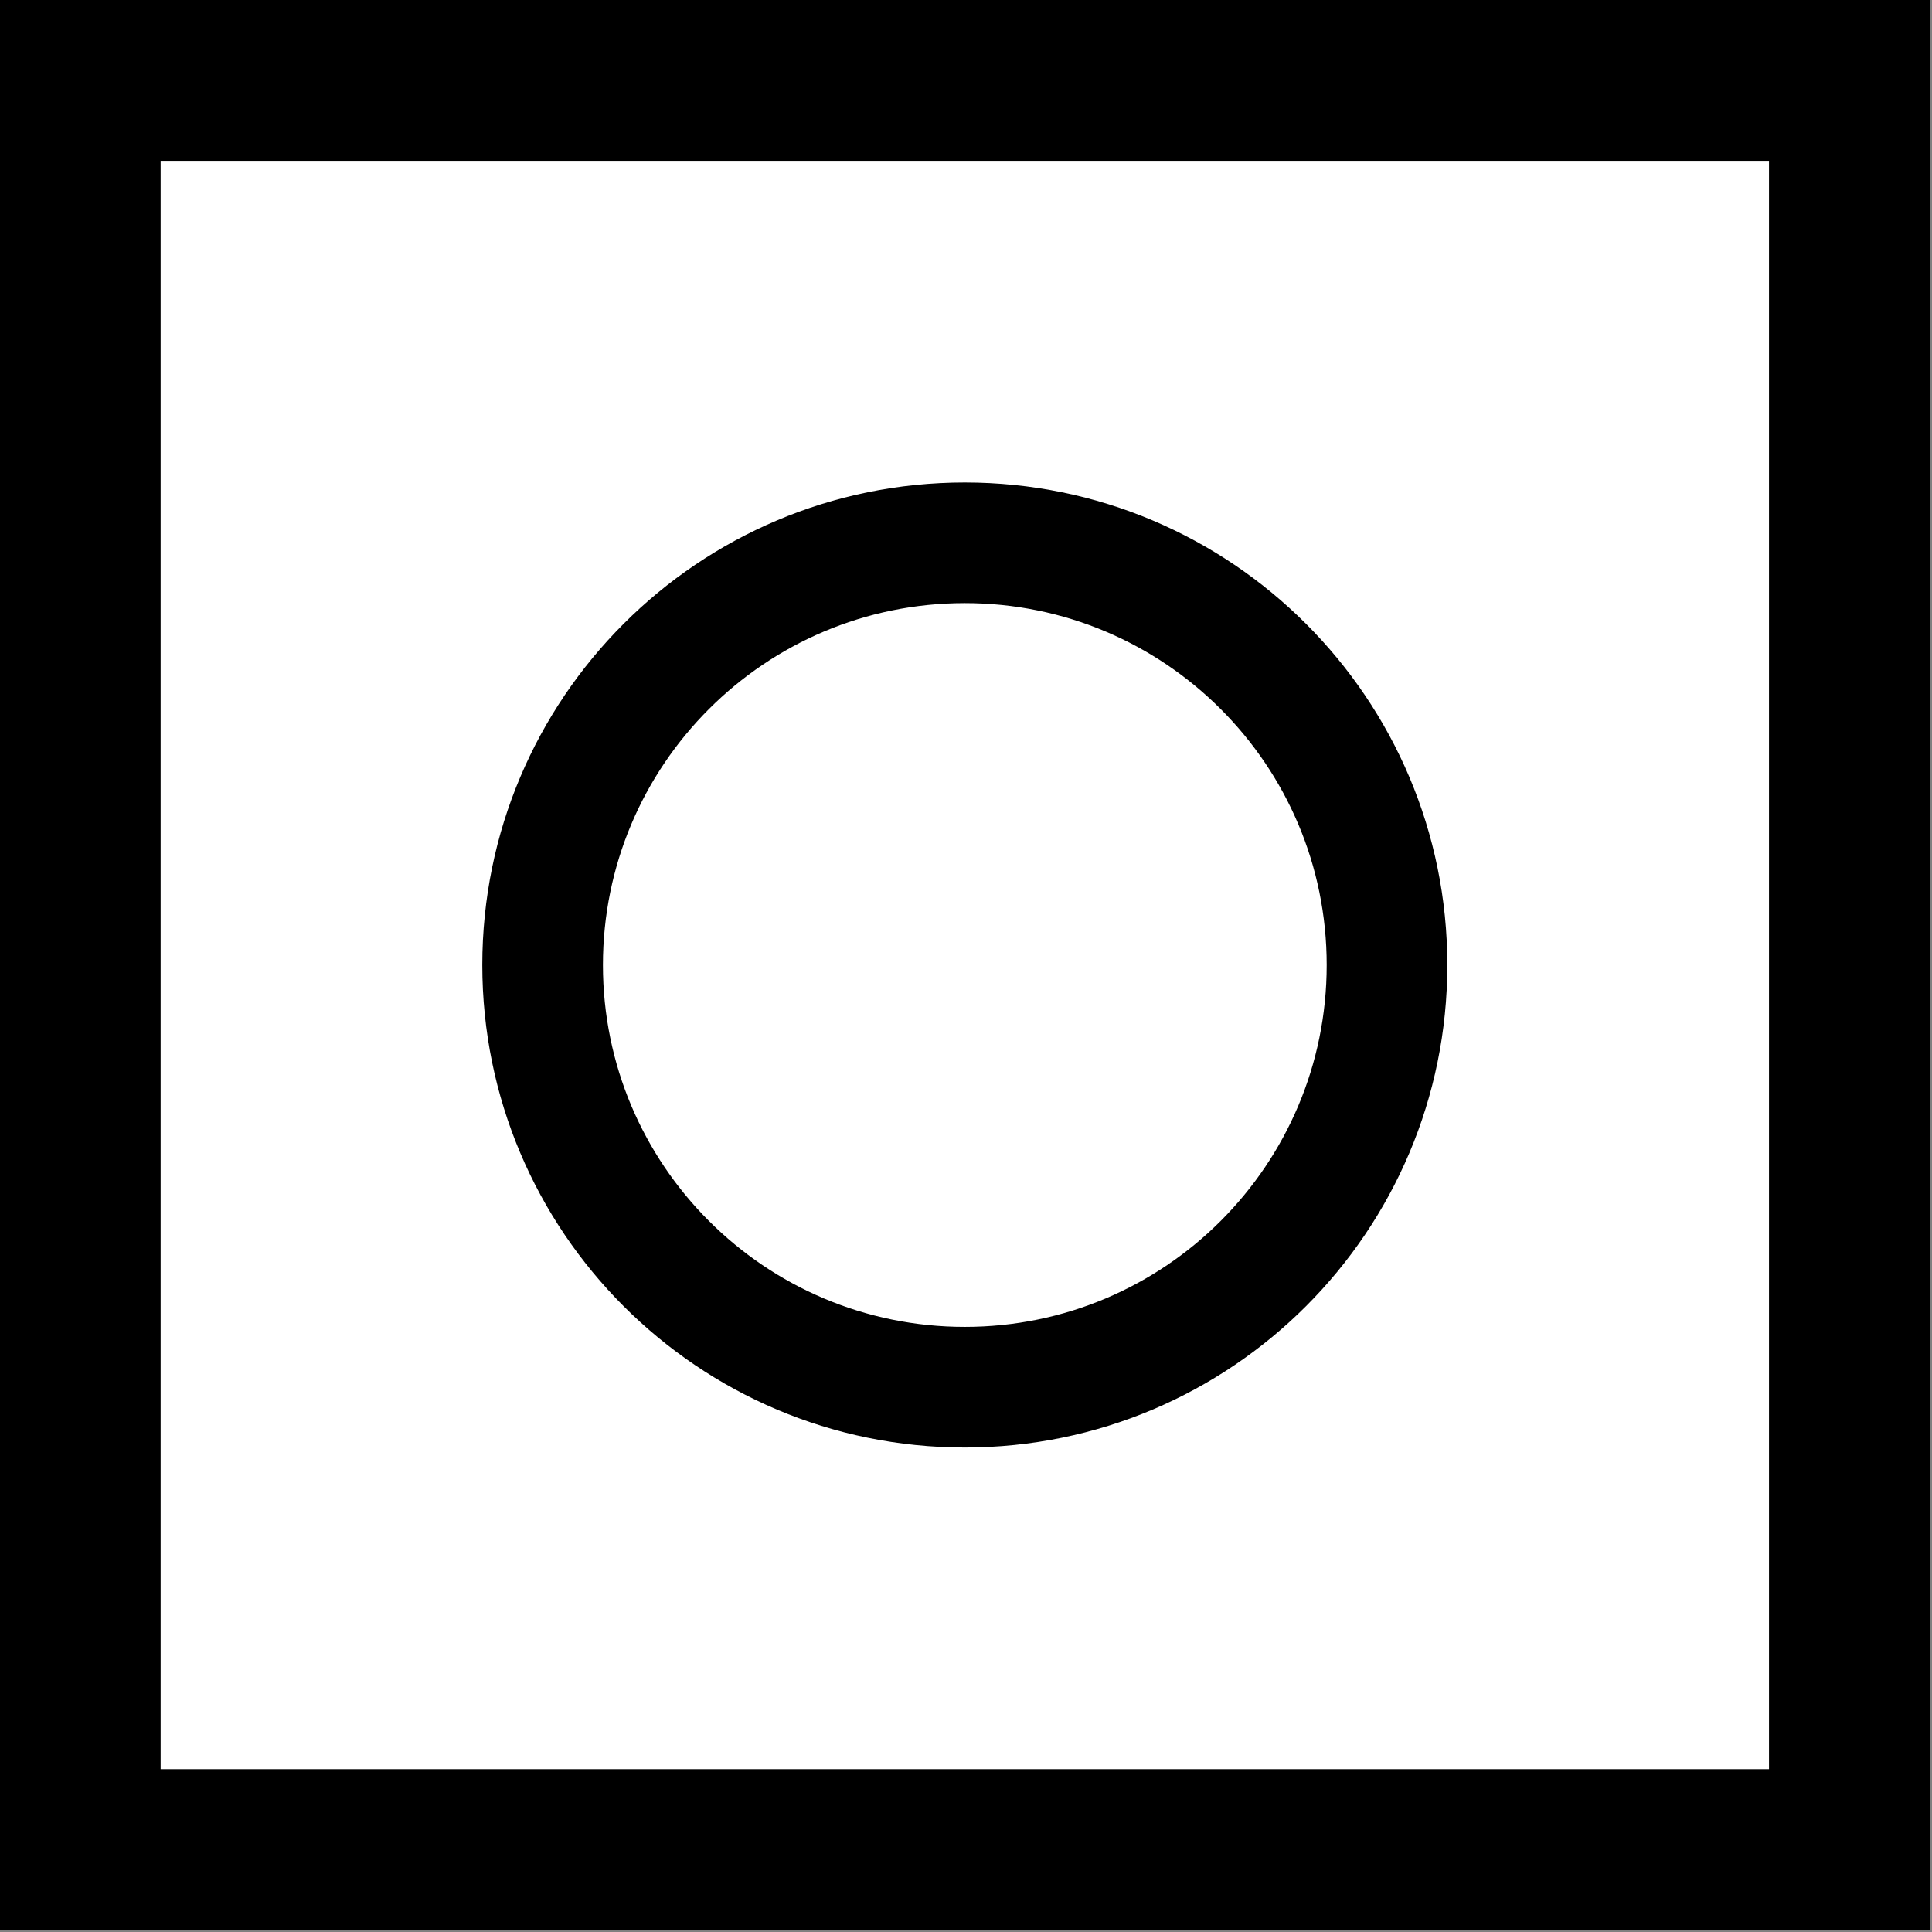 <svg width="1001" height="1001" viewBox="0 0 1001 1001" version="1.1" xmlns="http://www.w3.org/2000/svg" xmlns:xlink="http://www.w3.org/1999/xlink">
<rect x="0" y="0" width="1001" height="1001" fill="#808080" stroke="none"/>
<title>u29C7-SQUARED SMALL CIRCLE</title>
<desc>Created using Figma</desc>
<g id="Canvas" transform="matrix(83.333 0 0 83.333 -20166.7 -4250)">
<g id="u29C7-SQUARED SMALL CIRCLE">
<path d="M 242 51L 254 51L 254 63L 242 63L 242 51Z" fill="#FFFFFF"/>
<g id="Subtract">
<use xlink:href="#path0_fill" transform="translate(242 51)"/>
</g>
<g id="Subtract">
<use xlink:href="#path1_fill" transform="translate(245 54)"/>
</g>
</g>
</g>
<defs>
<path id="path0_fill" fill-rule="evenodd" d="M 12 0L 0 0L 0 12L 12 12L 12 0ZM 11 1L 1 1L 1 11L 11 11L 11 1Z"/>
<path id="path1_fill" fill-rule="evenodd" d="M 3 6C 4.657 6 6 4.657 6 3C 6 1.343 4.657 0 3 0C 1.343 0 0 1.343 0 3C 0 4.657 1.343 6 3 6ZM 3 5.25C 4.243 5.25 5.25 4.243 5.25 3C 5.25 1.757 4.243 0.75 3 0.75C 1.757 0.75 0.75 1.757 0.75 3C 0.75 4.243 1.757 5.25 3 5.25Z"/>
</defs>
</svg>
